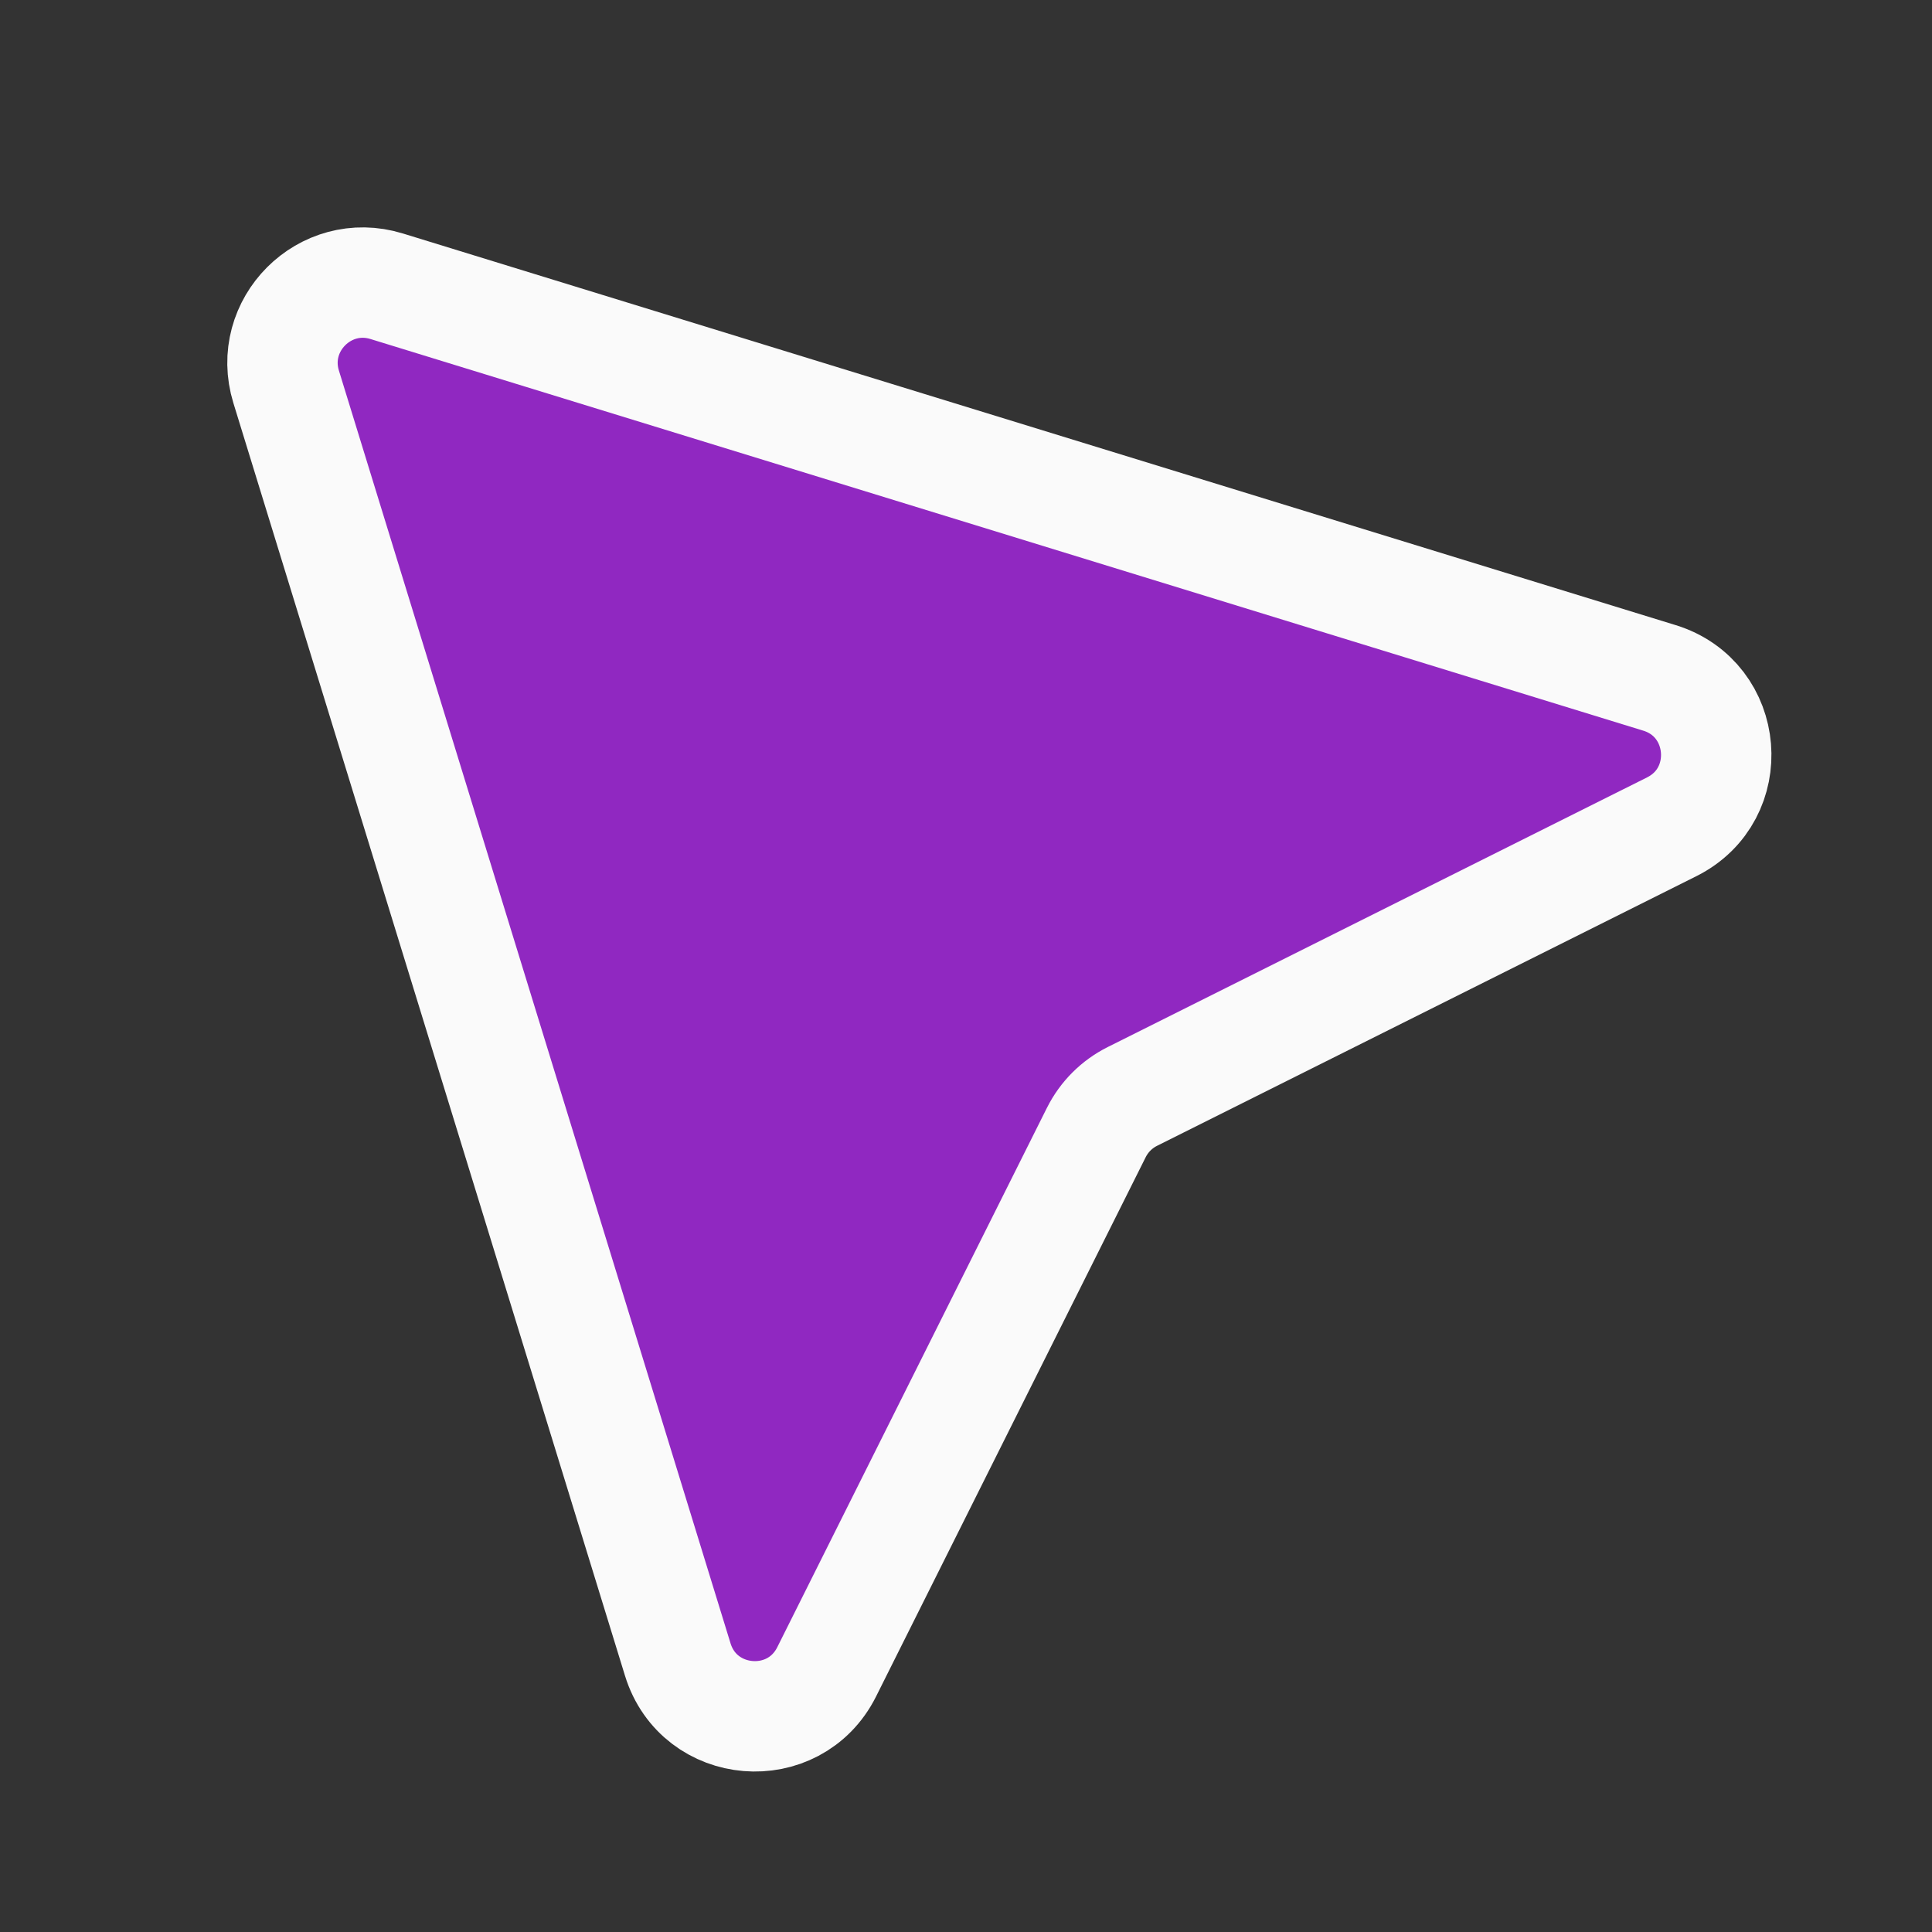 <svg xmlns:xlink="http://www.w3.org/1999/xlink"  width="35" height="35" viewBox="0 0 35 35" fill="none" xmlns="http://www.w3.org/2000/svg">
<rect x="0" y="0" width="35" height="35" fill="#333333" stroke="none"/>
<path d="M30.285 14.978C31.462 14.389 31.319 12.666 30.061 12.28L7.006 5.186C5.888 4.841 4.839 5.89 5.184 7.008L12.278 30.063C12.665 31.321 14.387 31.463 14.976 30.287L19.861 20.516C20.003 20.233 20.231 20.005 20.514 19.863L30.285 14.978Z" fill="#9028C1" stroke="#FAFAFA" stroke-width="2" stroke-linecap="round" stroke-linejoin="round"/>
</svg>
